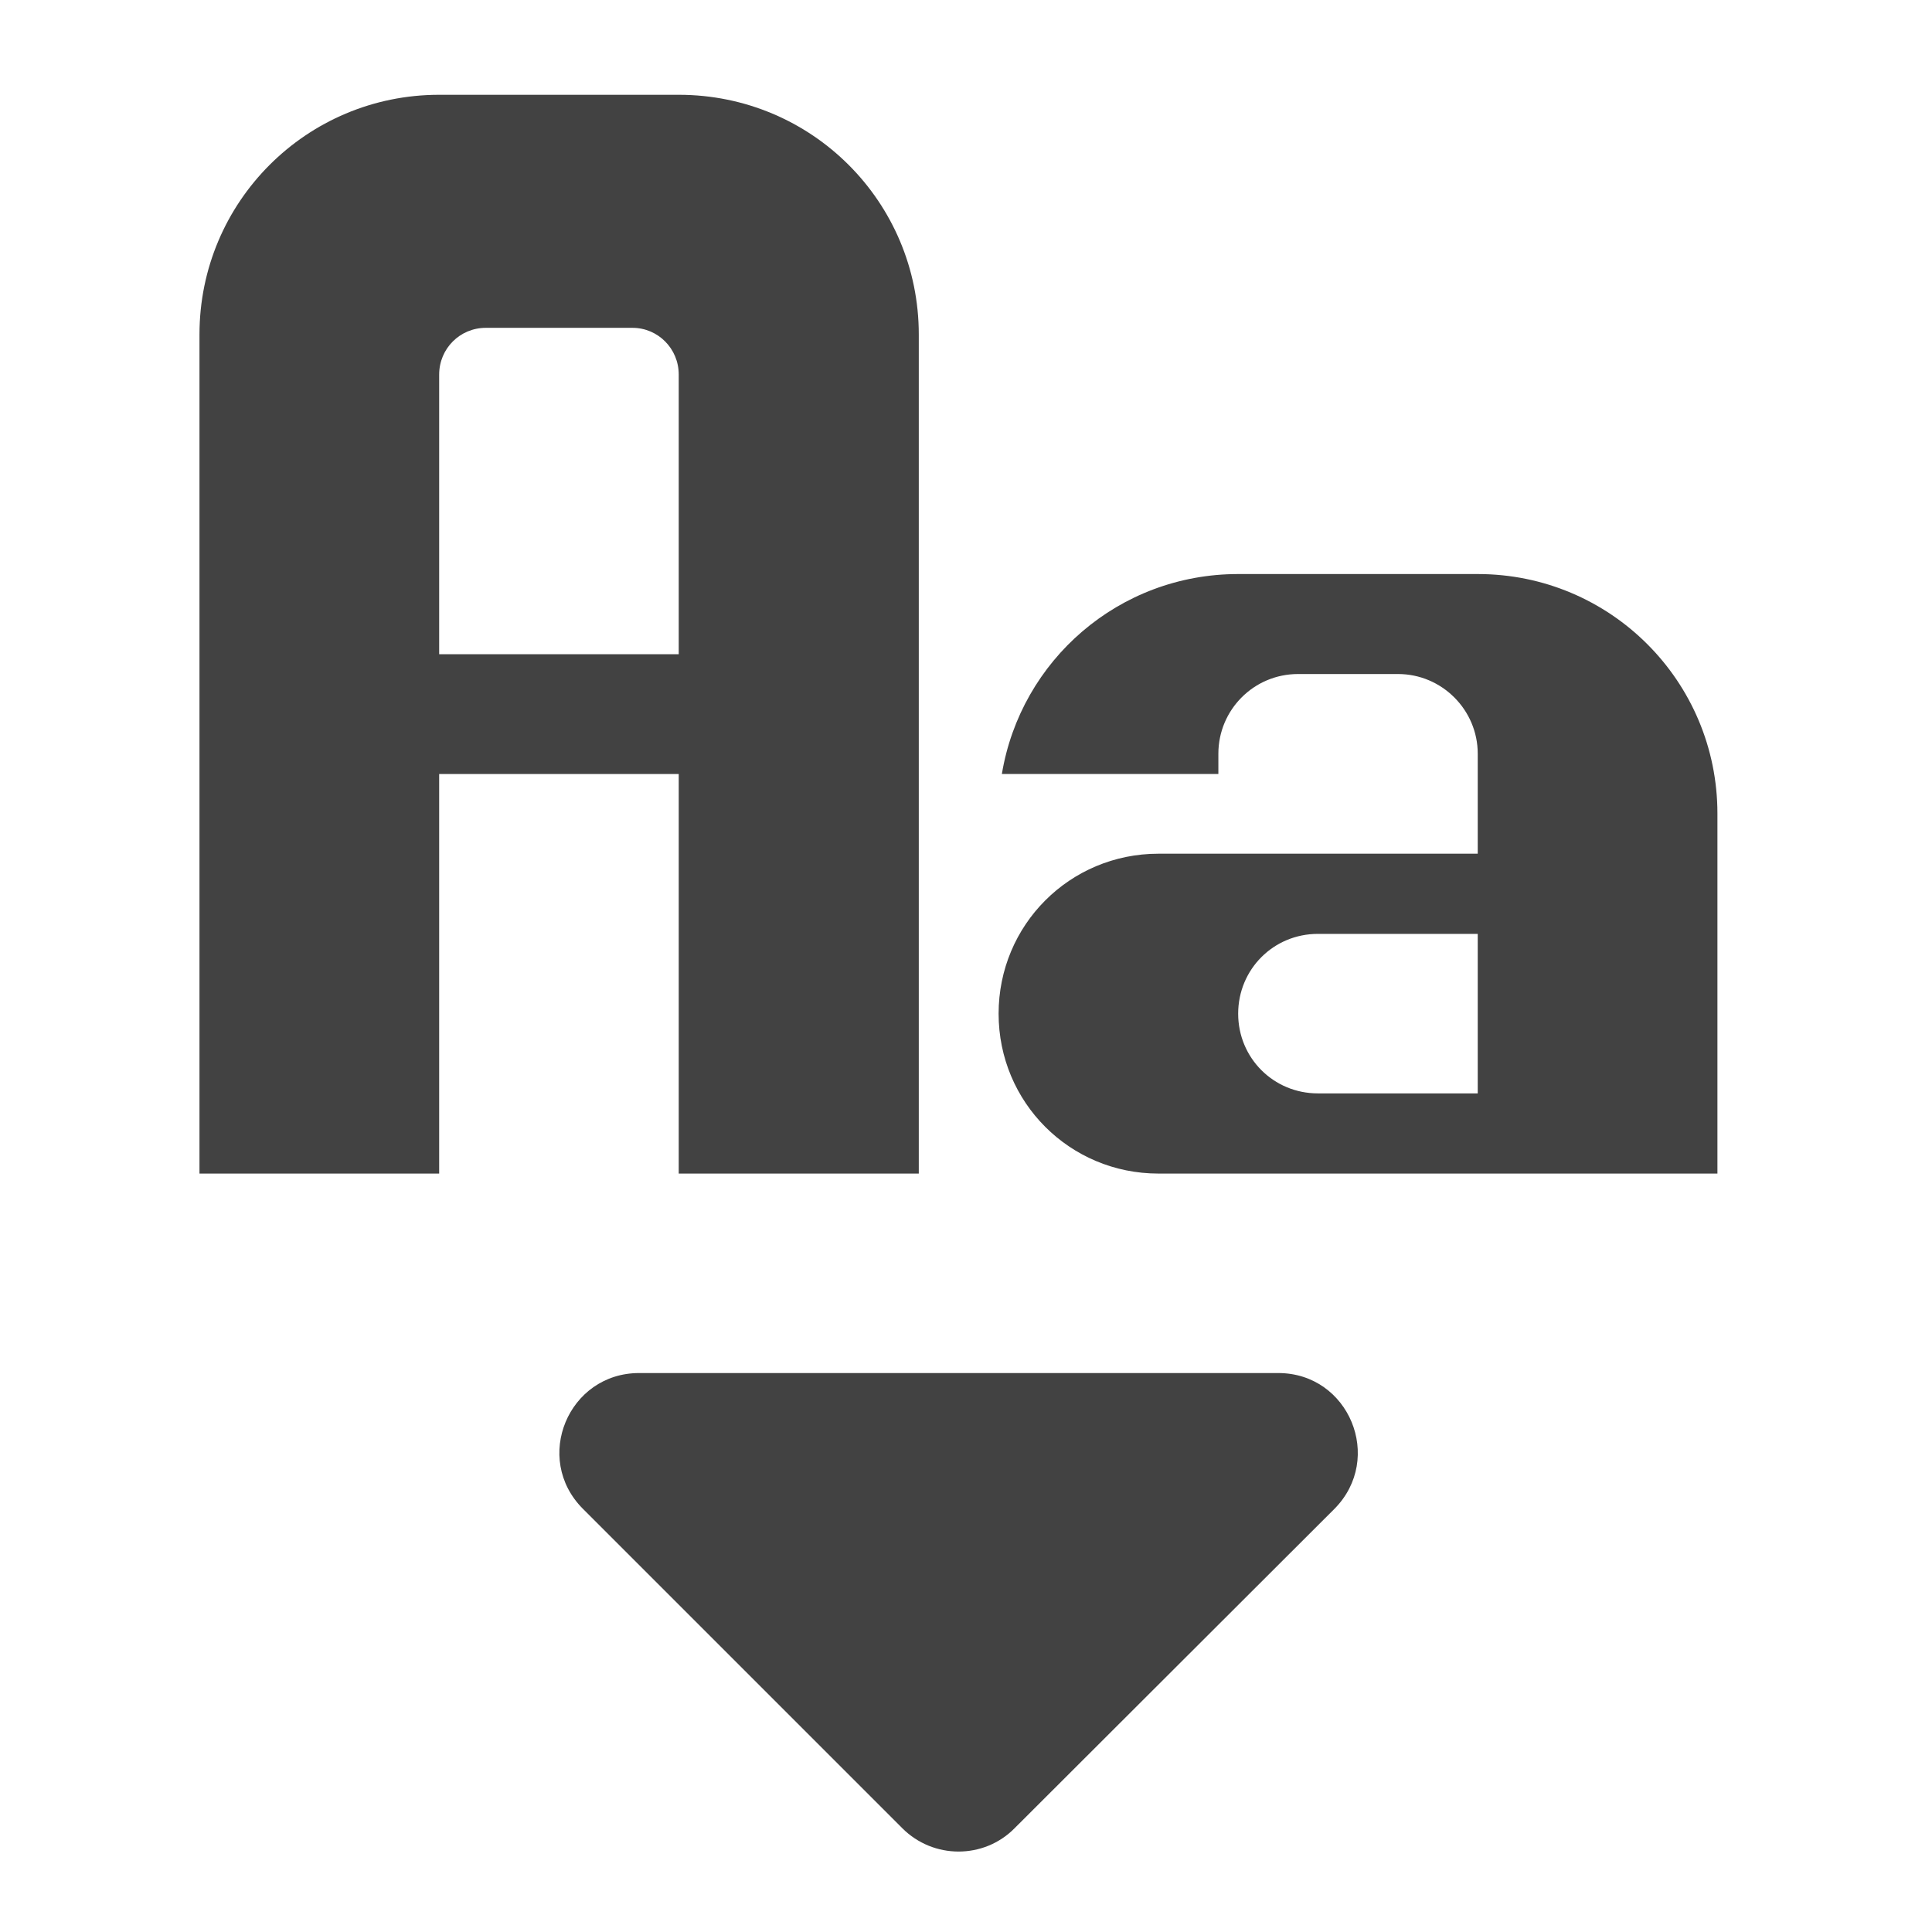 <?xml version="1.0" encoding="UTF-8"?>
<svg xmlns="http://www.w3.org/2000/svg" xmlns:xlink="http://www.w3.org/1999/xlink" width="16px" height="16px" viewBox="0 0 16 16" version="1.1">
<g id="surface1">
<path style=" stroke:none;fill-rule:nonzero;fill:rgb(25.882%,25.882%,25.882%);fill-opacity:1;" d="M 5.293 11.371 C 4.707 11.371 4.41 12.078 4.828 12.496 L 7.473 15.141 C 7.73 15.398 8.148 15.398 8.402 15.141 L 11.051 12.496 C 11.465 12.078 11.172 11.371 10.586 11.371 Z M 5.293 11.371 "/>
<path style=" stroke:none;fill-rule:nonzero;fill:rgb(25.882%,25.882%,25.882%);fill-opacity:1;" d="M 3.637 0.785 C 2.539 0.785 1.652 1.672 1.652 2.77 L 1.652 9.719 L 3.637 9.719 L 3.637 3.102 C 3.637 2.887 3.809 2.715 4.023 2.715 L 5.238 2.715 C 5.449 2.715 5.621 2.887 5.621 3.102 L 5.621 9.719 L 7.609 9.719 L 7.609 2.77 C 7.609 1.672 6.723 0.785 5.621 0.785 Z M 3.637 0.785 "/>
<path style=" stroke:none;fill-rule:nonzero;fill:rgb(25.882%,25.882%,25.882%);fill-opacity:1;" d="M 3.309 5.418 L 5.953 5.418 L 5.953 6.41 L 3.309 6.41 Z M 3.309 5.418 "/>
<path style=" stroke:none;fill-rule:nonzero;fill:rgb(25.882%,25.882%,25.882%);fill-opacity:1;" d="M 10.254 4.754 C 9.266 4.754 8.453 5.469 8.297 6.41 L 10.09 6.41 L 10.09 6.242 C 10.09 5.879 10.383 5.582 10.75 5.582 L 11.578 5.582 C 11.941 5.582 12.238 5.879 12.238 6.242 L 12.238 7.07 L 9.594 7.07 C 8.859 7.07 8.27 7.66 8.27 8.395 C 8.27 9.129 8.859 9.719 9.594 9.719 L 14.223 9.719 L 14.223 6.738 C 14.223 5.641 13.336 4.754 12.238 4.754 Z M 10.914 7.734 L 12.238 7.734 L 12.238 9.055 L 10.914 9.055 C 10.547 9.055 10.254 8.762 10.254 8.395 C 10.254 8.027 10.547 7.734 10.914 7.734 Z M 10.914 7.734 "/>
</g>
</svg>
